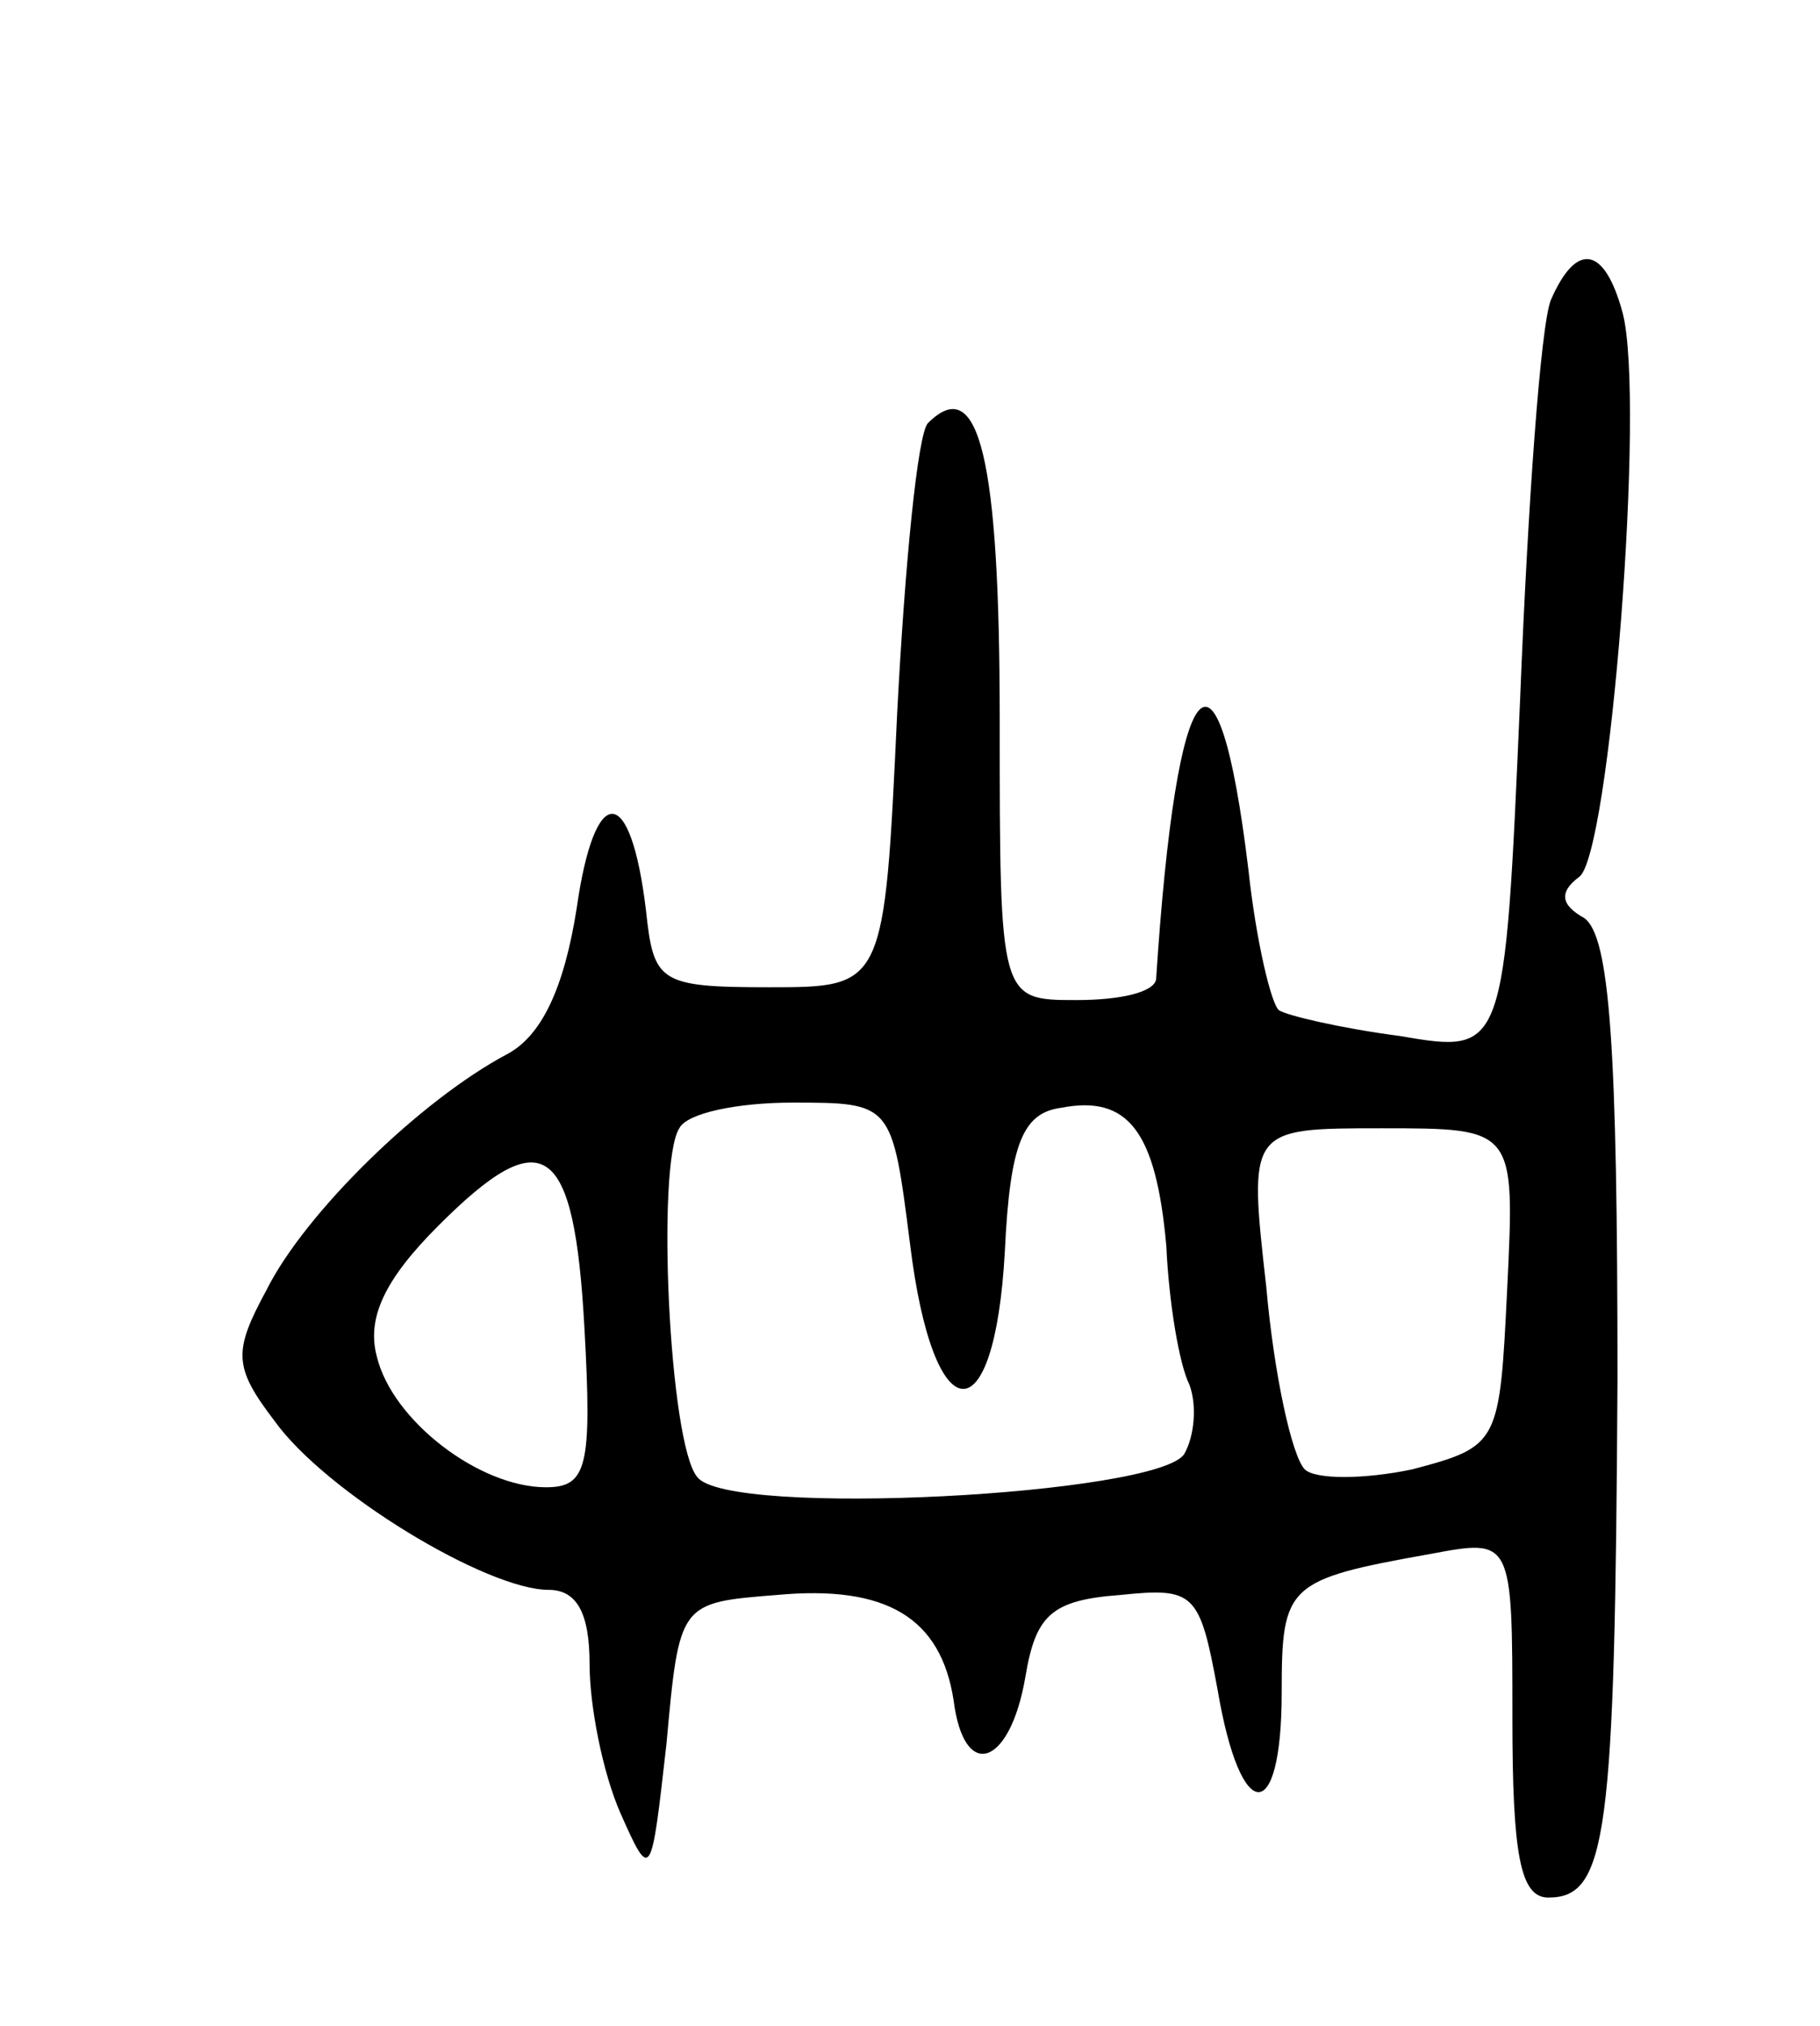 <svg version="1.0" xmlns="http://www.w3.org/2000/svg"
 width="71pt" height="79pt" viewBox="0 0 71 79"
 preserveAspectRatio="xMidYMid meet">
<g transform="translate(0,79) scale(0.1,-0.1)"
fill="#000000" stroke="none">
<path d="M605 673 c-4 -10 -9 -80 -12 -156 -6 -138 -6 -138 -47 -131 -23 3
-44 8 -47 10 -3 2 -9 27 -12 55 -12 99 -28 80 -36 -43 -1 -5 -14 -8 -31 -8
-30 0 -30 0 -30 109 0 102 -8 136 -28 116 -4 -4 -9 -55 -12 -113 -5 -107 -5
-107 -50 -107 -43 0 -45 2 -48 30 -6 50 -20 50 -27 1 -5 -32 -14 -50 -27 -57
-34 -18 -79 -62 -94 -92 -13 -24 -13 -30 3 -51 20 -28 83 -66 107 -66 11 0 16
-9 16 -29 0 -16 5 -42 12 -58 12 -27 12 -26 18 27 5 55 5 55 43 58 43 4 64 -9
69 -41 4 -32 22 -26 28 9 4 24 10 30 37 32 29 3 31 1 38 -37 9 -53 25 -53 25
-1 0 42 2 44 58 54 32 6 32 6 32 -64 0 -53 3 -70 14 -70 23 0 26 24 27 202 0
130 -3 173 -13 180 -9 5 -10 10 -2 16 12 8 26 186 17 220 -7 26 -18 28 -28 5z
m-250 -368 c9 -74 33 -76 37 -3 2 42 7 54 22 56 26 5 37 -9 41 -54 1 -22 5
-46 9 -54 3 -8 2 -20 -2 -27 -10 -16 -178 -25 -190 -9 -11 13 -16 122 -7 136
3 6 23 10 44 10 39 0 39 0 46 -55z m233 -17 c-3 -61 -3 -62 -37 -71 -19 -4
-38 -4 -42 0 -5 5 -12 37 -15 71 -7 62 -7 62 45 62 52 0 52 0 49 -62z m-360
-16 c3 -54 1 -62 -15 -62 -26 0 -60 26 -66 51 -4 15 3 30 24 51 41 41 53 33
57 -40z"/>
</g>
</svg>
